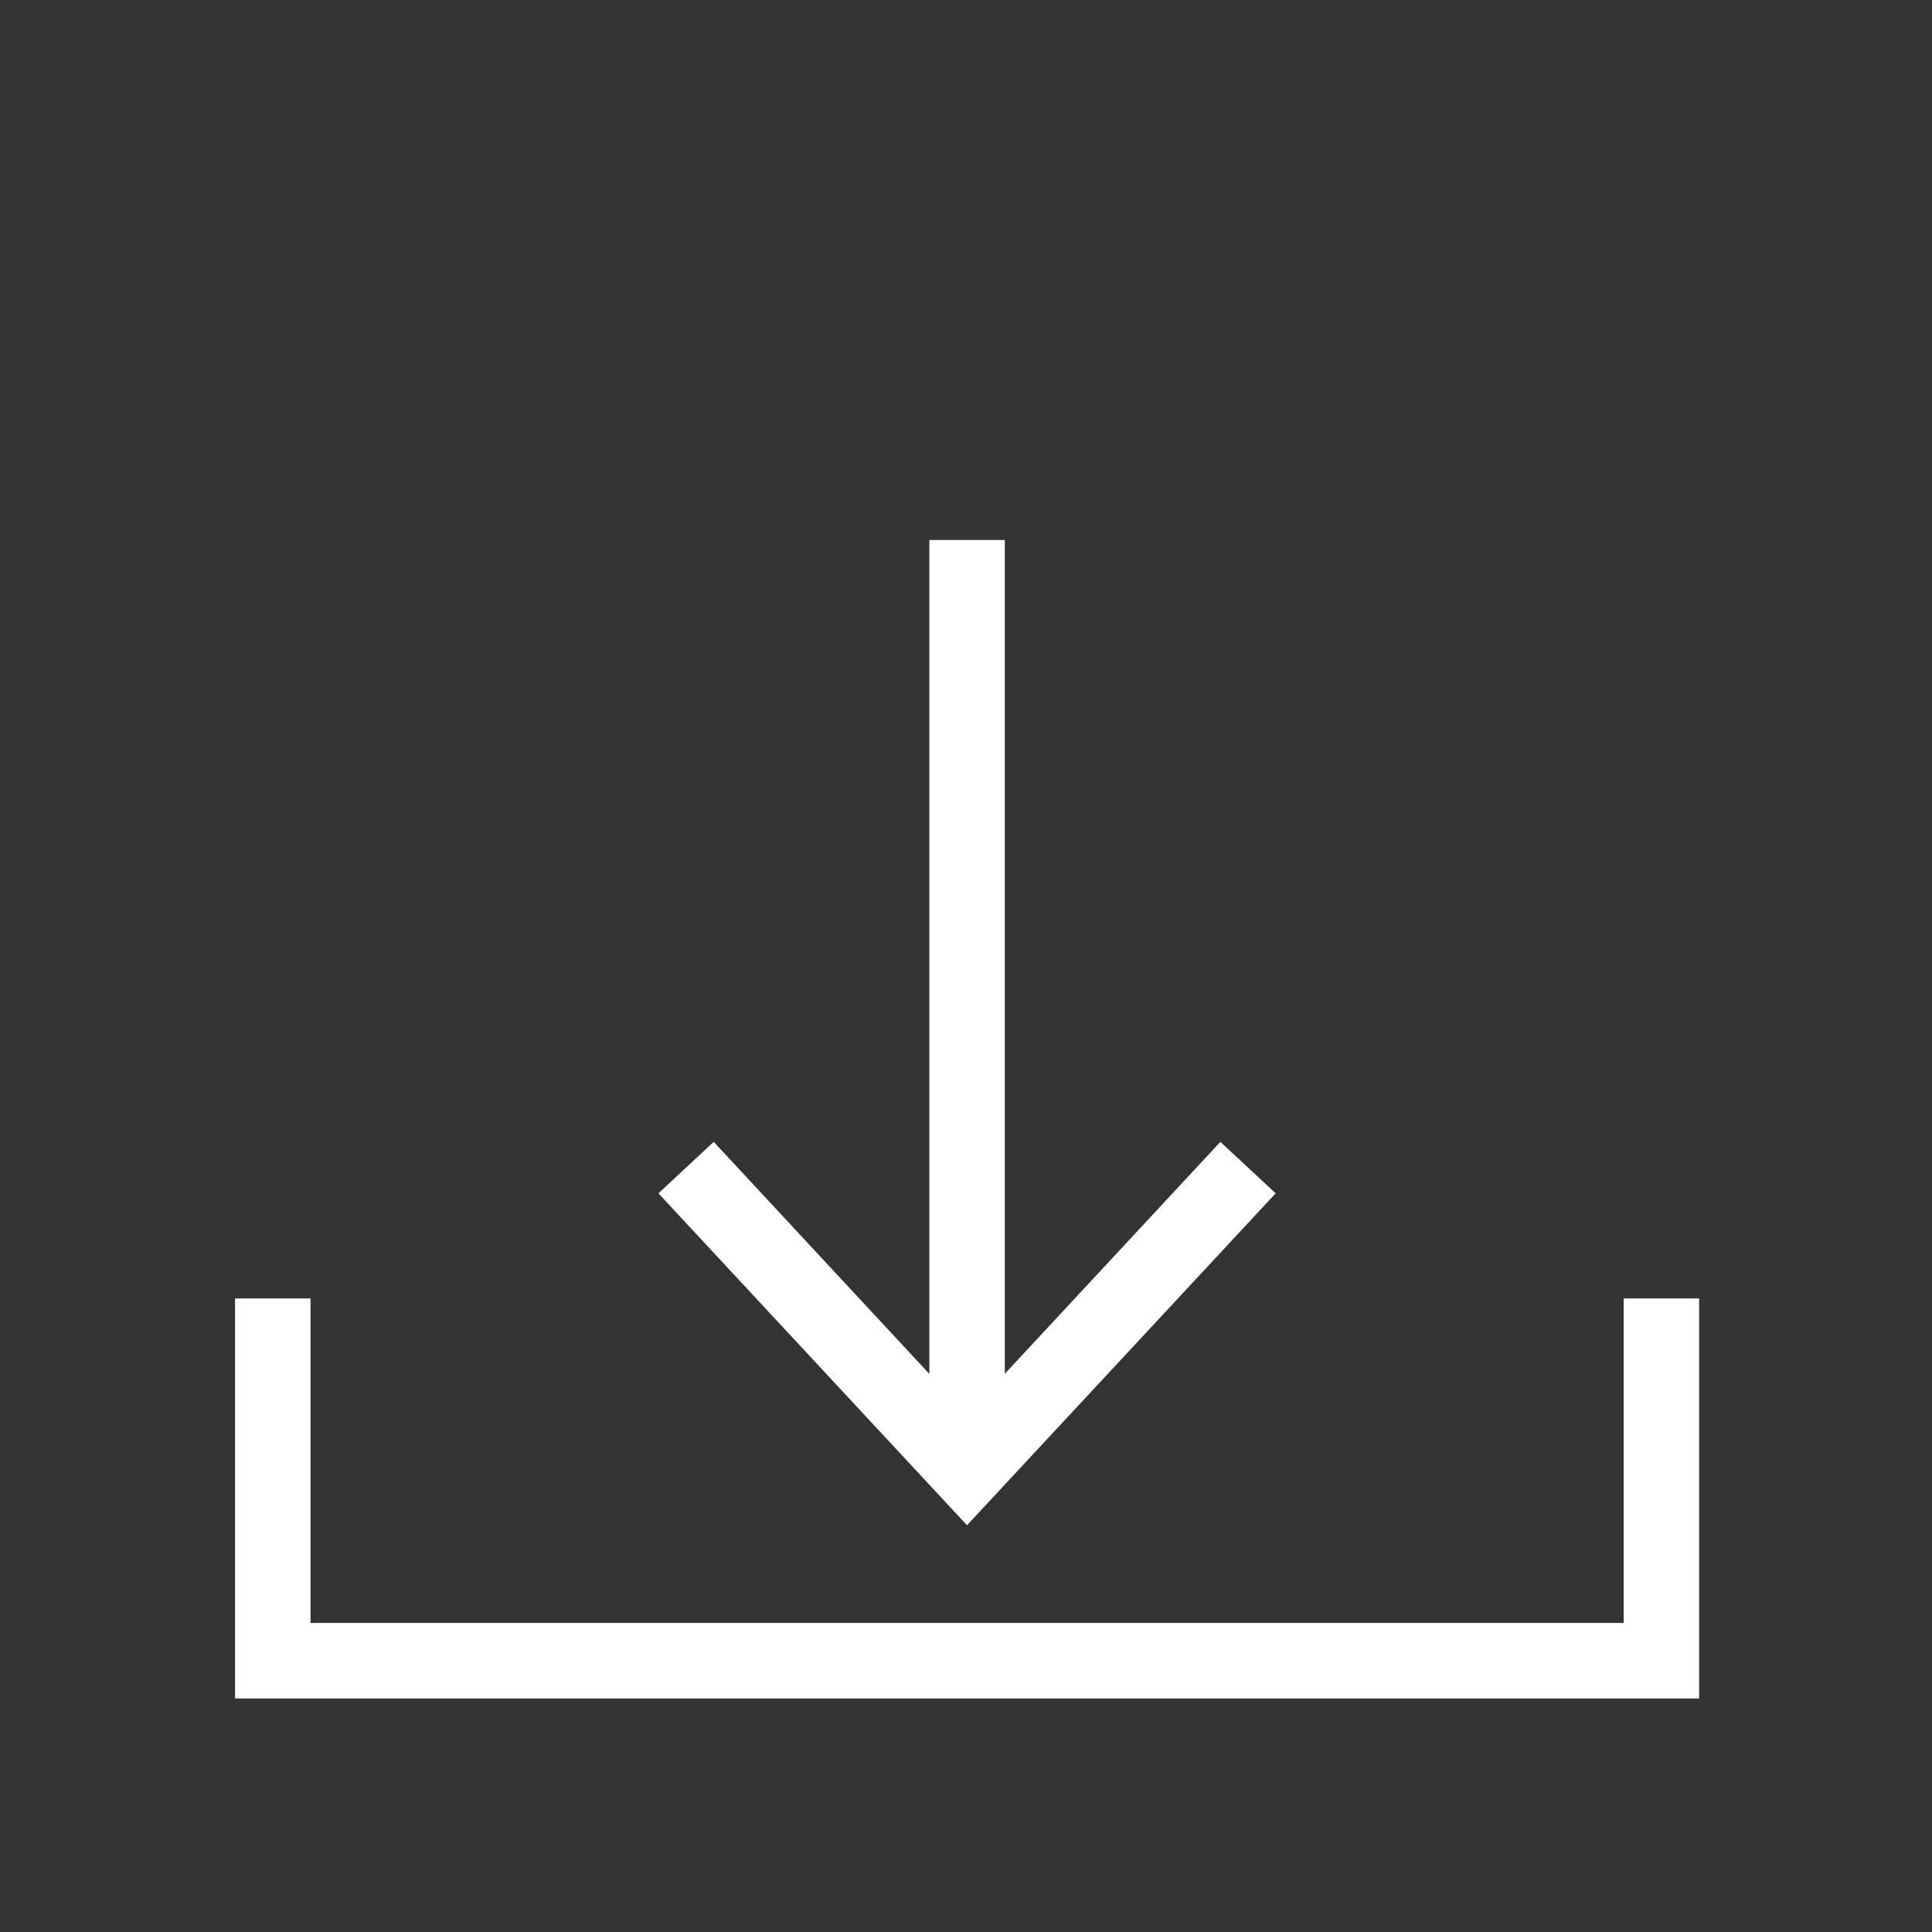 <?xml version="1.0" encoding="iso-8859-1"?>
<!-- Generator: Adobe Illustrator 19.2.0, SVG Export Plug-In . SVG Version: 6.00 Build 0)  -->
<svg version="1.1" id="Lager_13" xmlns="http://www.w3.org/2000/svg" xmlns:xlink="http://www.w3.org/1999/xlink" x="0px" y="0px"
	 viewBox="0 0 256 256" style="enable-background:new 0 0 256 256;" xml:space="preserve">
<rect x="0" y="0" width="256" height="256" fill="#333333" stroke="none"/>
<g>
	<polygon style="fill:#FFFFFF;" points="169.033,158.122 161.708,151.301 133.144,182.03 133.144,71.552 123.144,71.552 
		123.144,182.049 94.57,151.301 87.246,158.122 128.134,202.102 	"/>
	<polygon style="fill:#FFFFFF;" points="215.144,172.052 215.144,215.052 41.144,215.052 41.144,172.052 31.144,172.052 
		31.144,225.052 225.144,225.052 225.144,172.052 	"/>
</g>
</svg>
